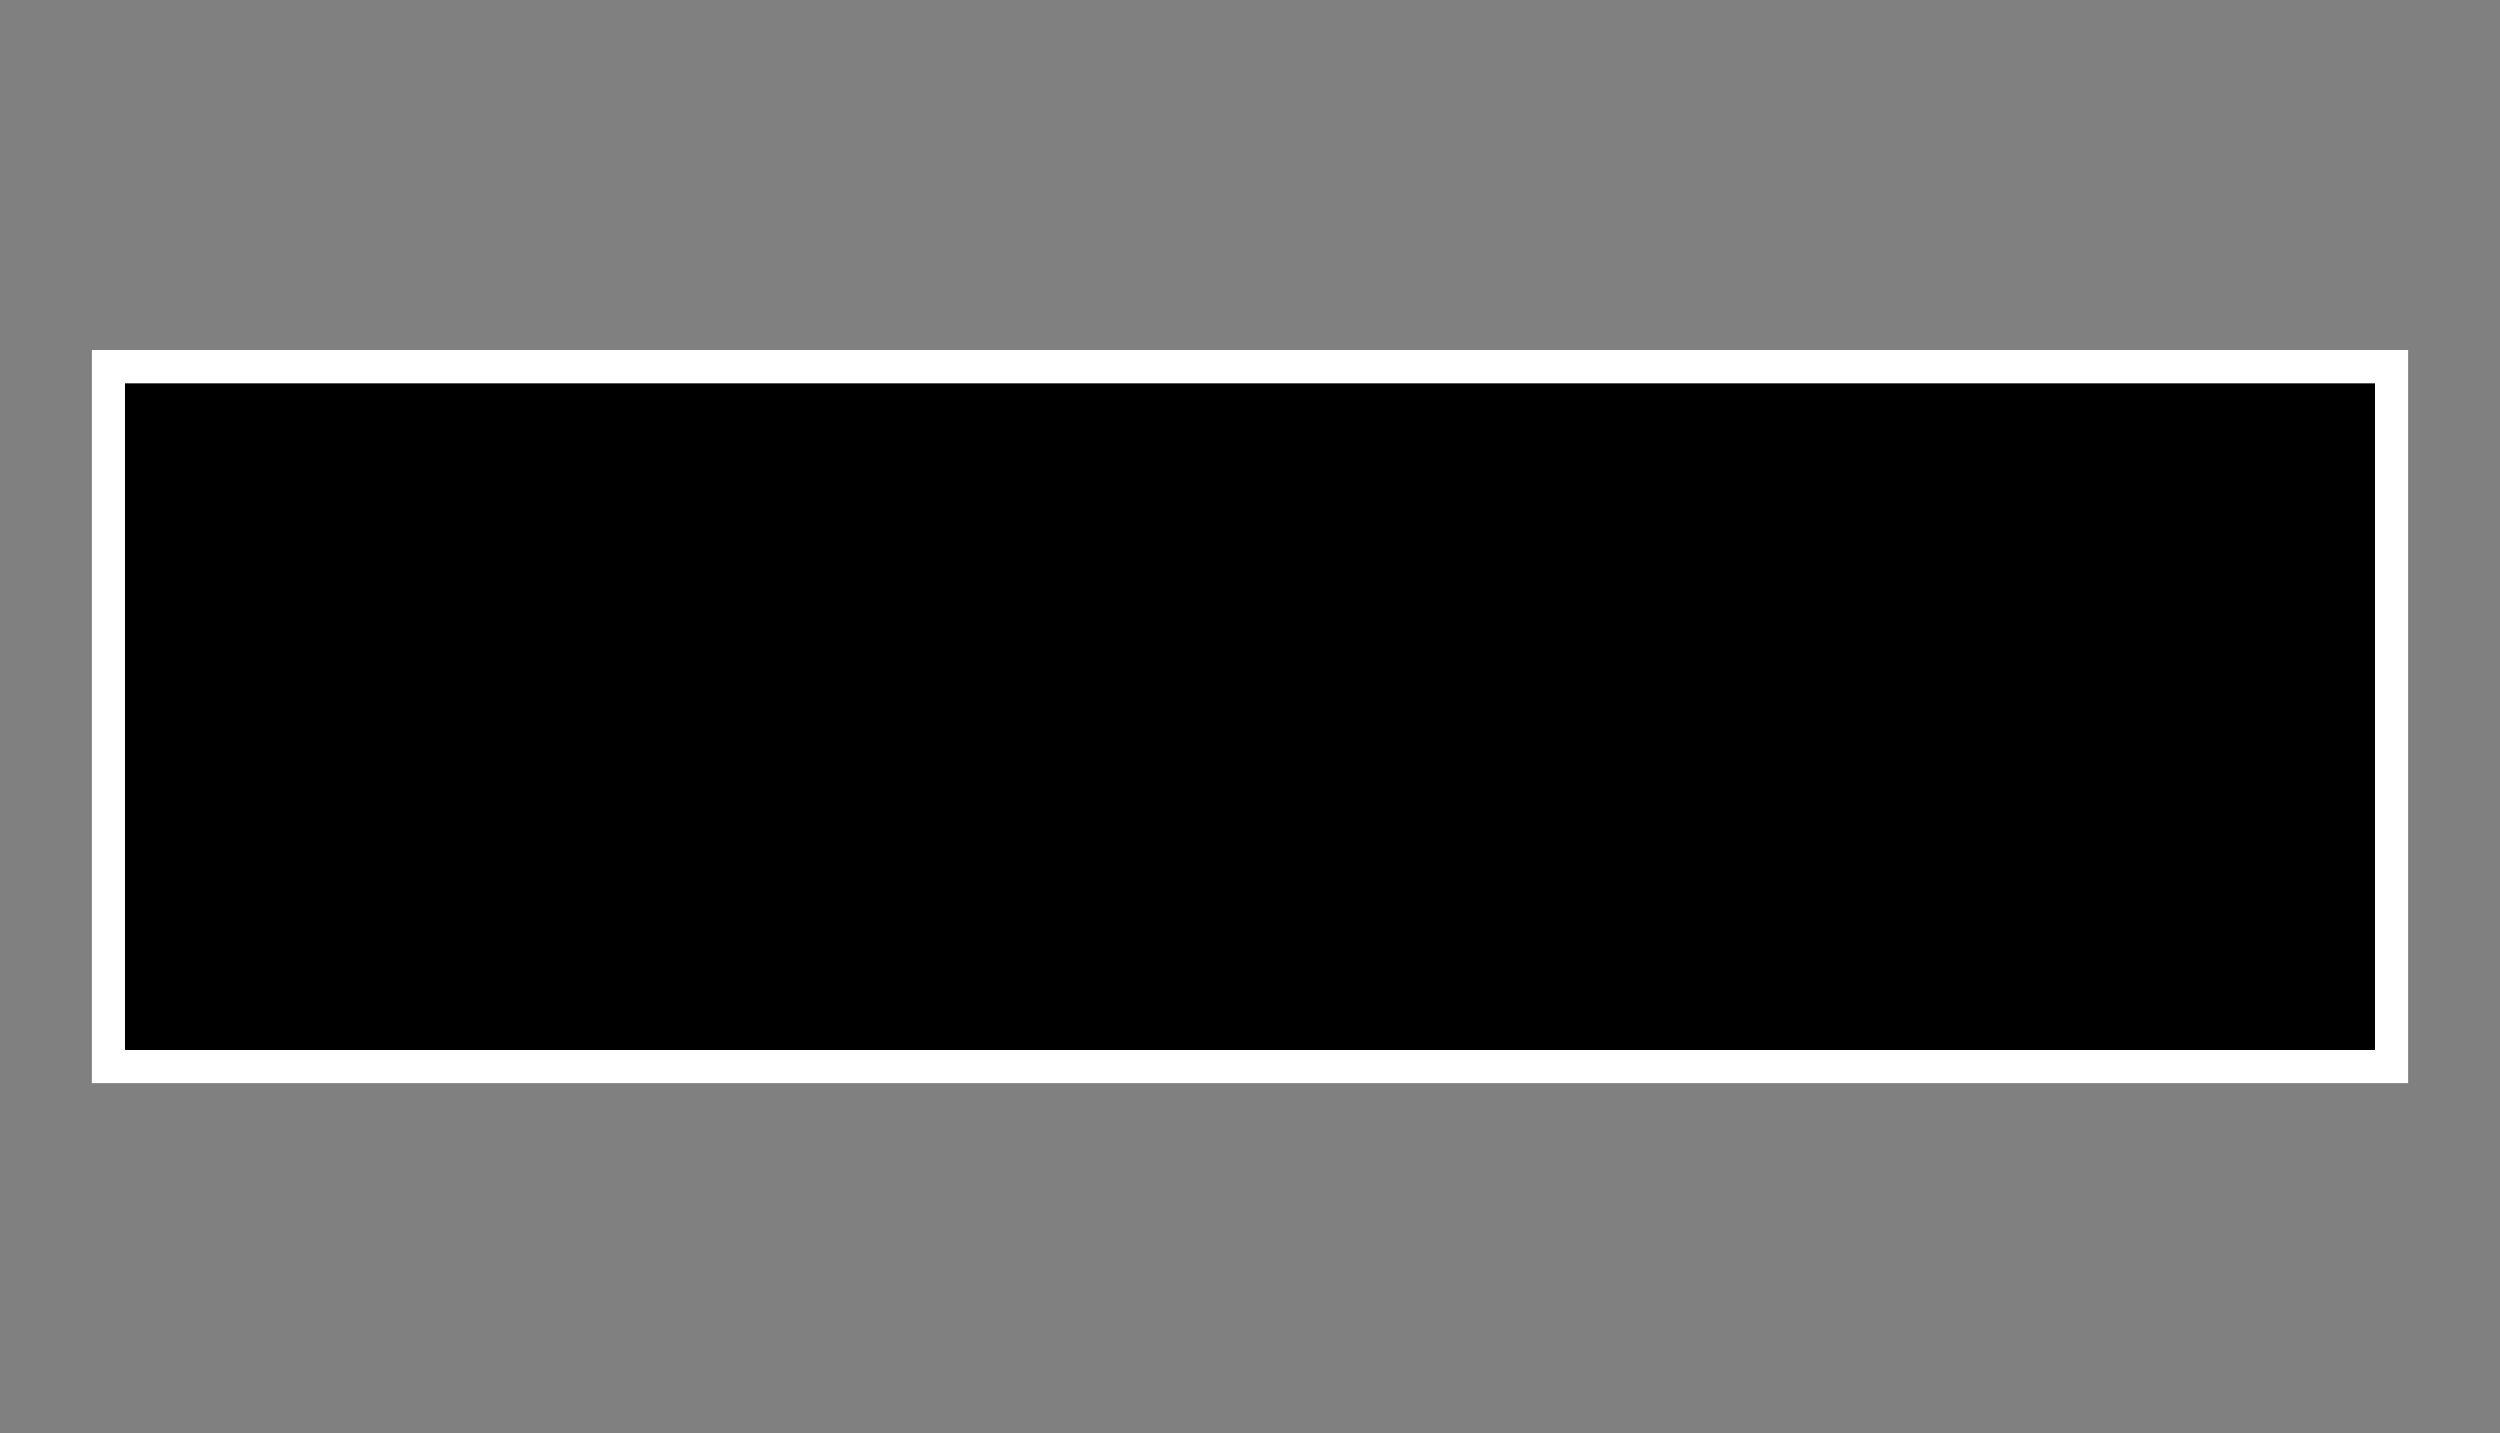 <svg xmlns="http://www.w3.org/2000/svg" xmlns:xlink="http://www.w3.org/1999/xlink" width="150" height="86" viewBox="0 0 150 86">
  <rect x="0" y="0" width="150" height="86" fill="#808080" stroke="none"/>
  <defs>
    <clipPath id="clip-Name_box">
      <rect width="150" height="86"/>
    </clipPath>
  </defs>
  <g id="Name_box" data-name="Name box" clip-path="url(#clip-Name_box)">
    <g id="사각형_24" data-name="사각형 24" transform="translate(5.5 21)" stroke="#fff" stroke-width="2">
      <rect width="139" height="44" stroke="none"/>
      <rect x="1" y="1" width="137" height="42" fill="none"/>
    </g>
  </g>
</svg>

